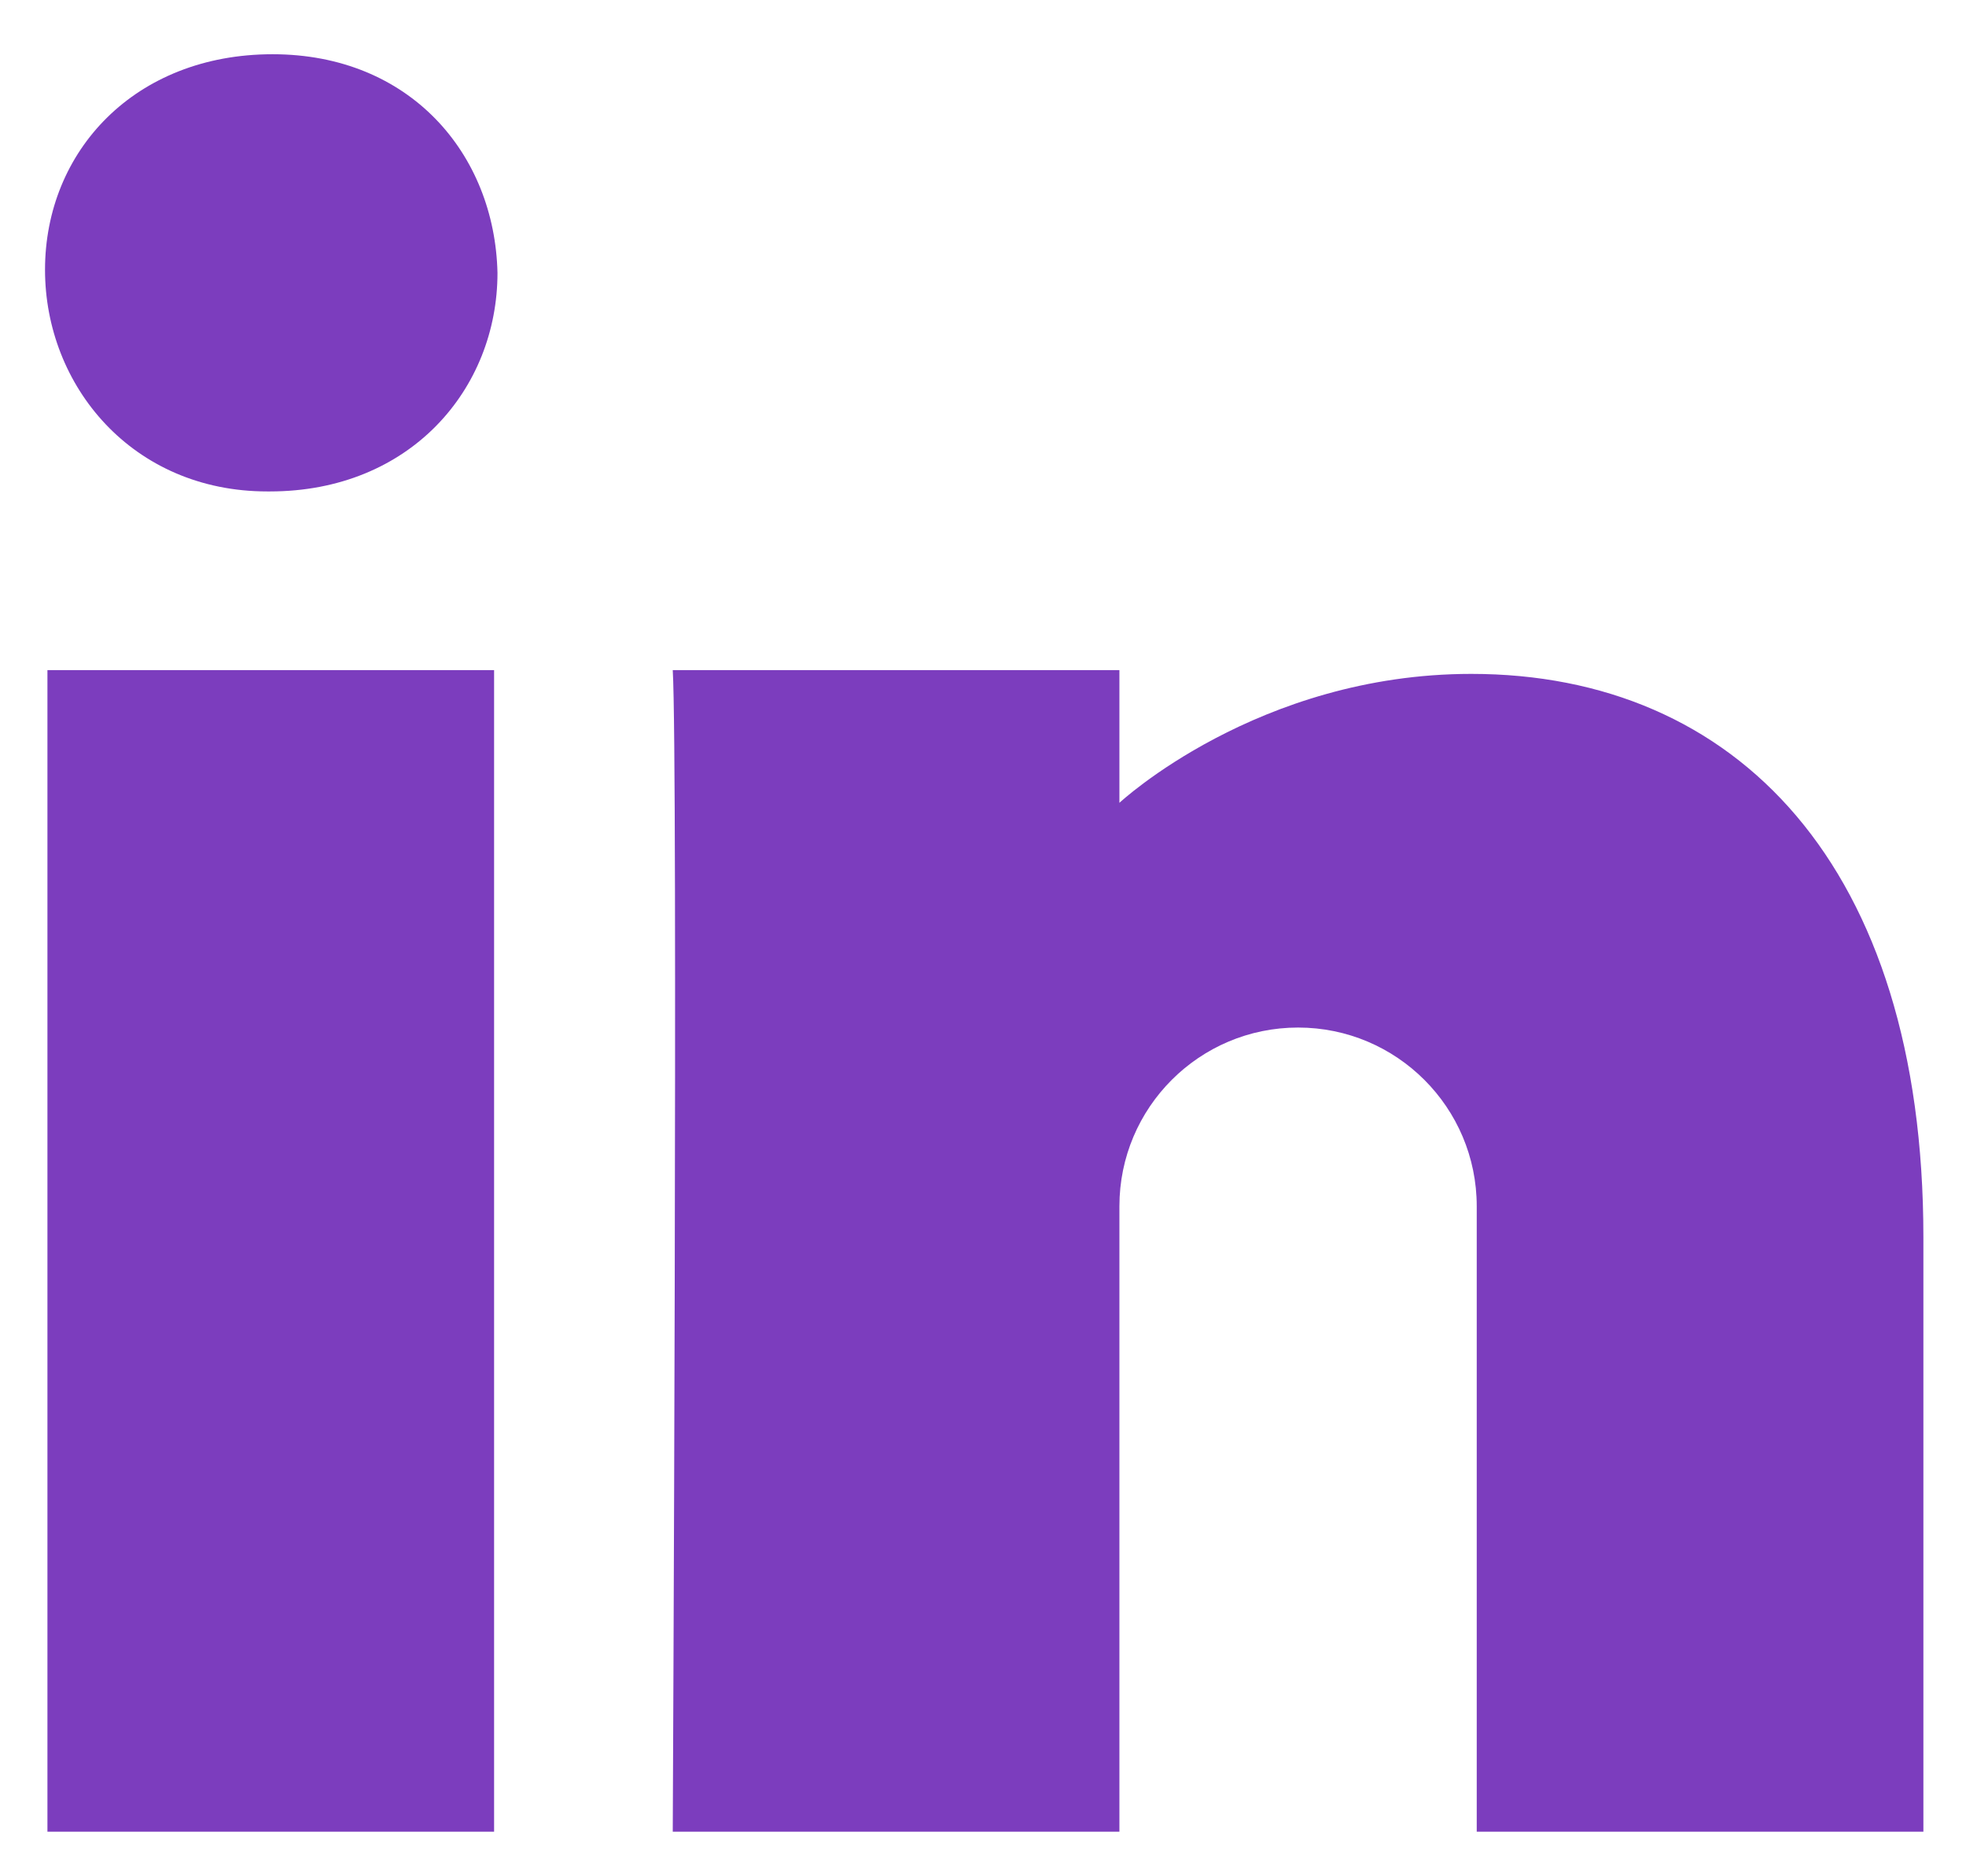 <?xml version="1.0" encoding="UTF-8"?>
<svg width=".917em" height=".875em" viewBox="0 0 22 21" version="1.1" xmlns="http://www.w3.org/2000/svg" xmlns:xlink="http://www.w3.org/1999/xlink">
    <!-- Generator: Sketch 53.2 (72643) - https://sketchapp.com -->
    <title>Fill 263</title>
    <desc>Created with Sketch.</desc>
    <g id="Primary" stroke="none" stroke-width="1" fill="none" fill-rule="evenodd">
        <g id="Desktop-Copy-4" transform="translate(-962, -1120)" fill="#7C3DBE">
            <g id="Fill-263" transform="translate(962, 1120)">
                <path d="M14.527,11.5 C13.422,11.5 12.527,12.396 12.527,13.5 L12.527,20.5 L7.527,20.5 C7.527,20.5 7.586,8.5 7.527,7.5 L12.527,7.5 L12.527,8.985 C12.527,8.985 14.075,7.542 16.466,7.542 C19.427,7.542 21.527,9.685 21.527,13.846 L21.527,20.5 L16.527,20.5 L16.527,13.5 C16.527,12.396 15.632,11.5 14.527,11.5 L14.527,11.5 Z M3.017,5.5 L2.988,5.5 C1.477,5.5 0.5,4.318 0.5,3.019 C0.5,1.69 1.507,0.607 3.047,0.607 C4.588,0.607 5.535,1.725 5.565,3.054 C5.565,4.354 4.588,5.5 3.017,5.5 L3.017,5.5 Z M5.527,20.5 L0.527,20.5 L0.527,7.5 L5.527,7.5 L5.527,20.5 Z"></path>
            </g>
        </g>
    </g>
</svg>
